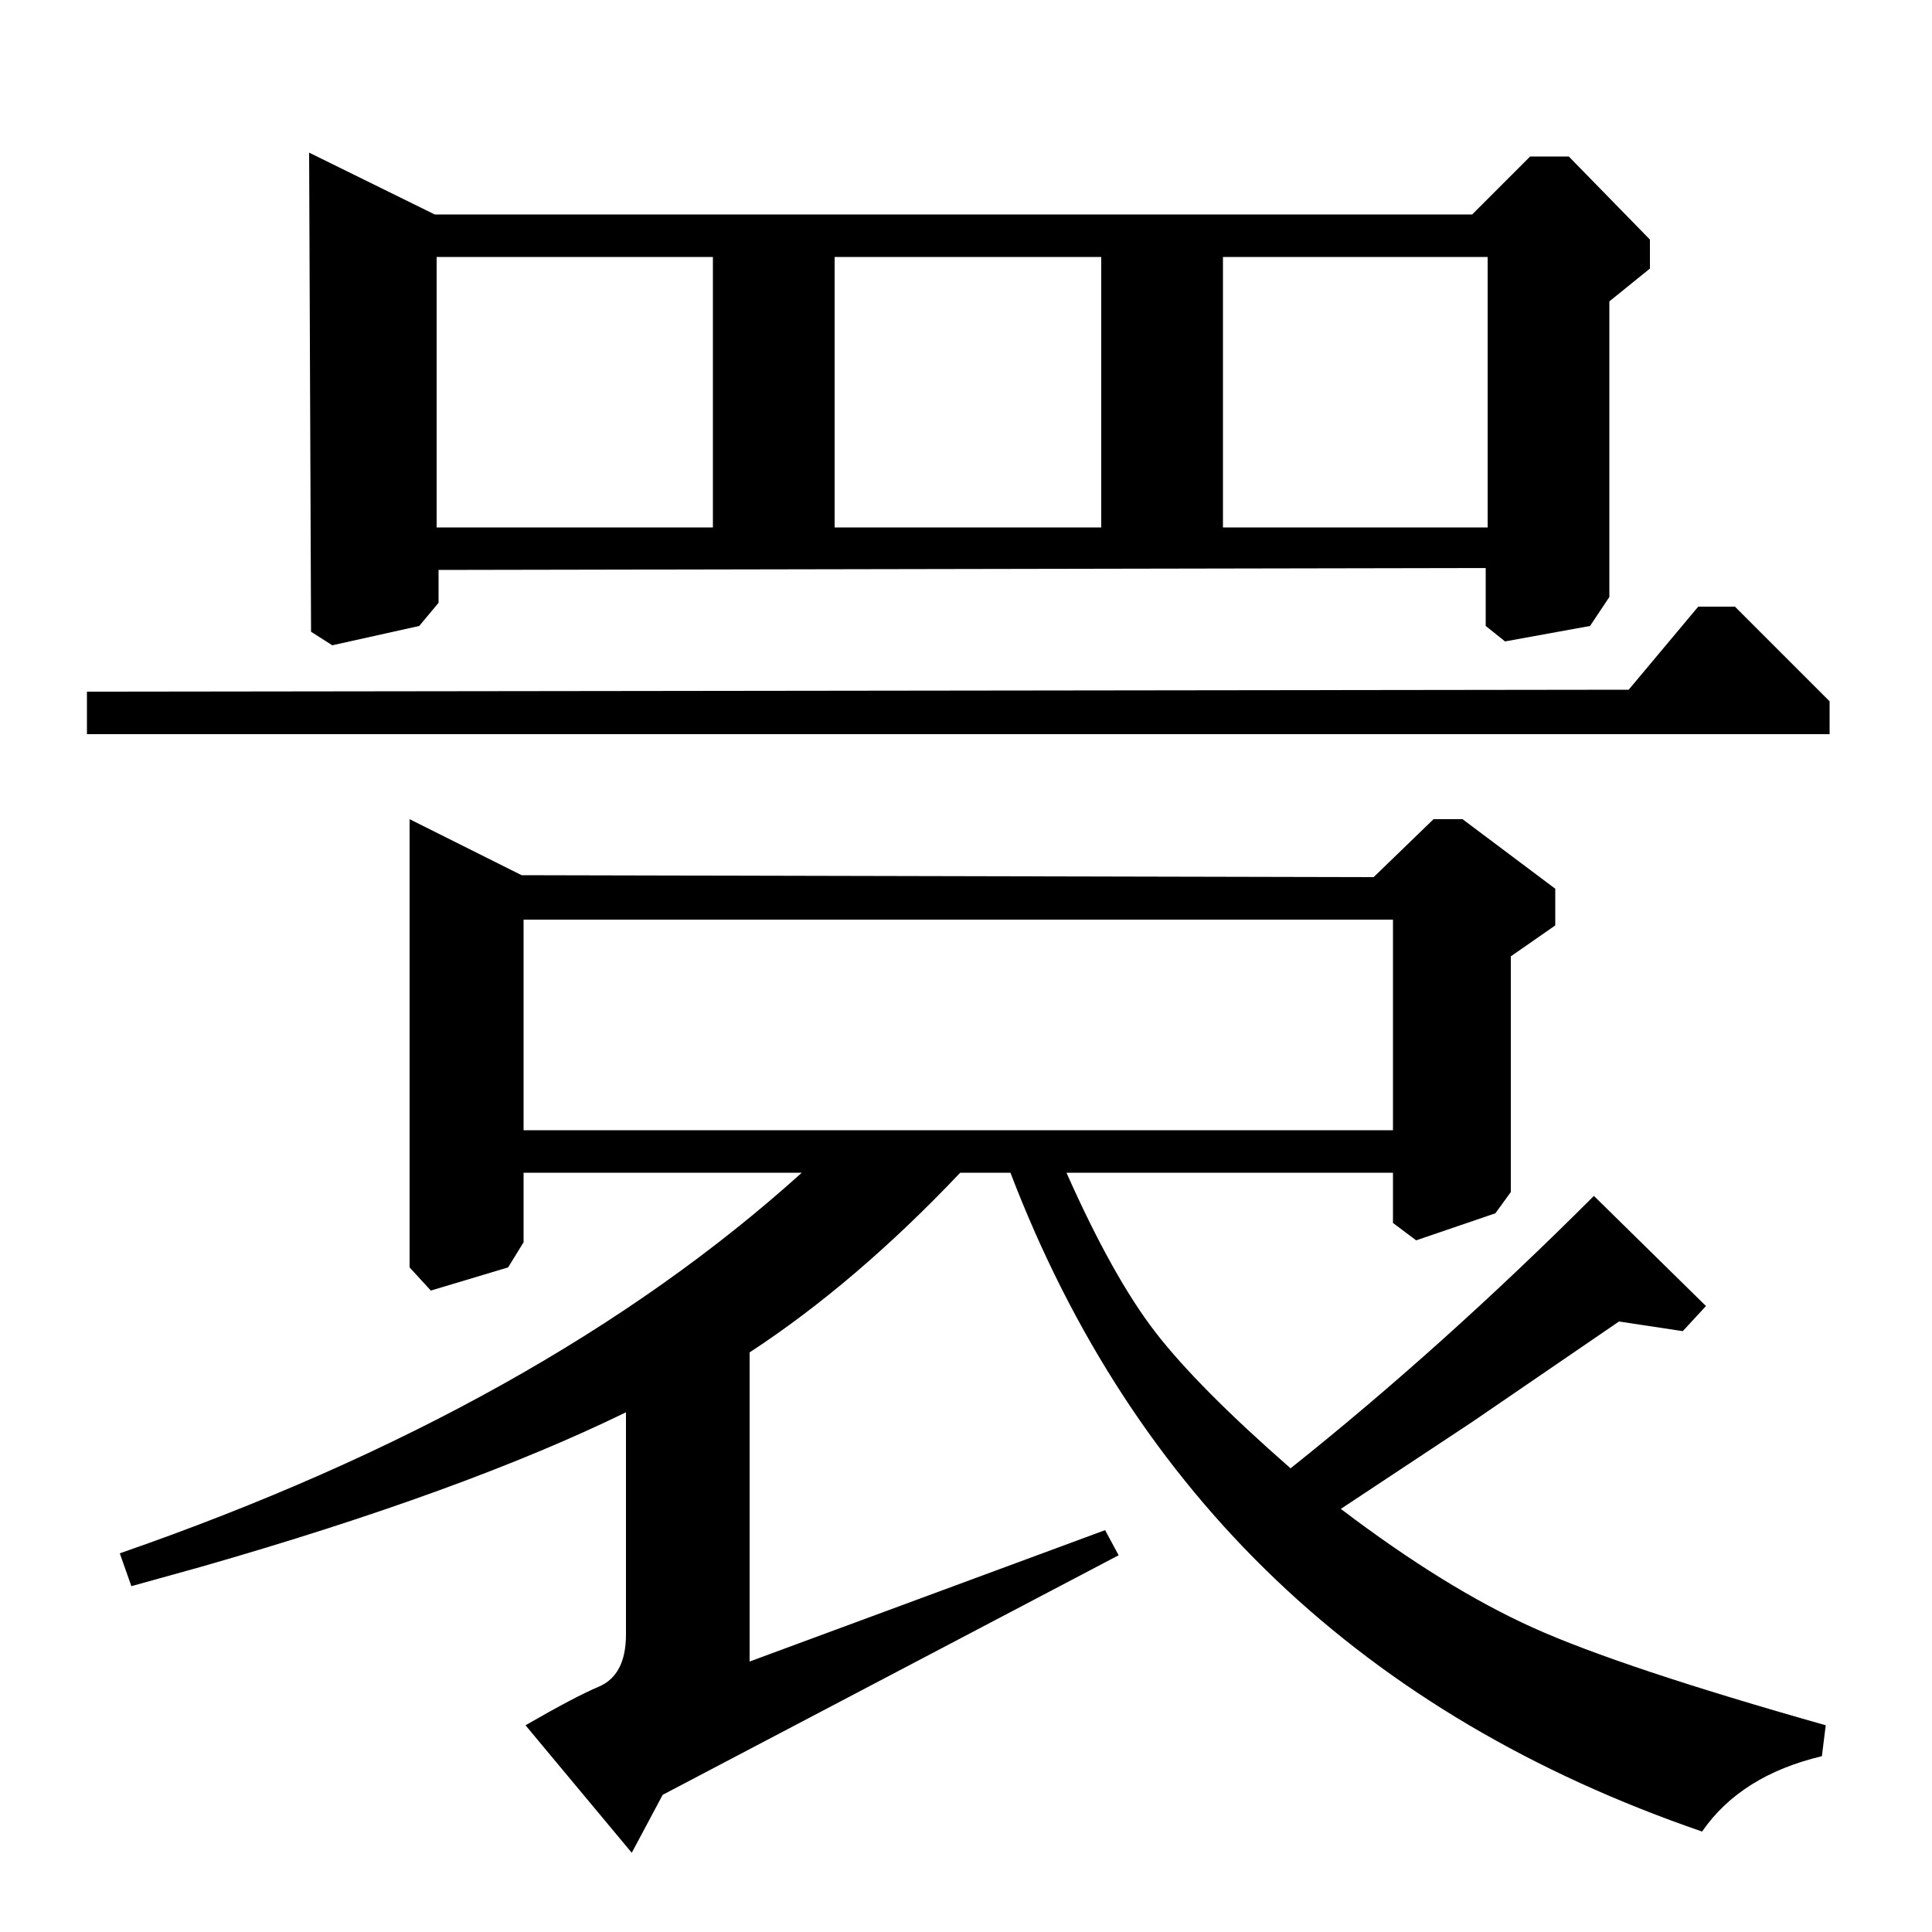 <?xml version="1.0" standalone="no"?>
<!DOCTYPE svg PUBLIC "-//W3C//DTD SVG 1.1//EN" "http://www.w3.org/Graphics/SVG/1.1/DTD/svg11.dtd" >
<svg xmlns="http://www.w3.org/2000/svg" xmlns:xlink="http://www.w3.org/1999/xlink" version="1.1" viewBox="0 -140 1000 1000">
  <g transform="matrix(1 0 0 -1 0 860)">
   <path fill="currentColor"
d="M762 889l30 30h20l42 -43v-15l-21 -17v-153l-10 -15l-44 -8l-10 8v30l-542 -1v-17l-10 -12l-45 -10l-11 7l-1 248l65 -32h537zM843 643l36 43h19l49 -49v-17h-902v22zM762 264l-68 -45q54 -41 99.5 -61.5t151.5 -50.5l-2 -16q-42 -10 -62 -39q-262 90 -358 341h-26
q-54 -57 -109 -93v-160l184 68l7 -13l-236 -124l-16 -30l-55 66q26 15 38 20q14 6 14 27v115q-84 -41 -220 -80l-36 -10l-6 17q219 76 353 197h-144v-36l-8 -13l-40 -12l-11 12v232l58 -29l441 -1l31 30h15l48 -36v-19l-23 -16v-122l-8 -11l-41 -14l-12 9v26h-169
q24 -54 46 -82.5t70 -70.5q79 63 157 141l58 -57l-12 -13l-33 5zM633 727h137v140h-137v-140zM432 727h138v140h-138v-140zM226 727h143v140h-143v-140zM271 415h450v109h-450v-109z" />
  </g>

</svg>
